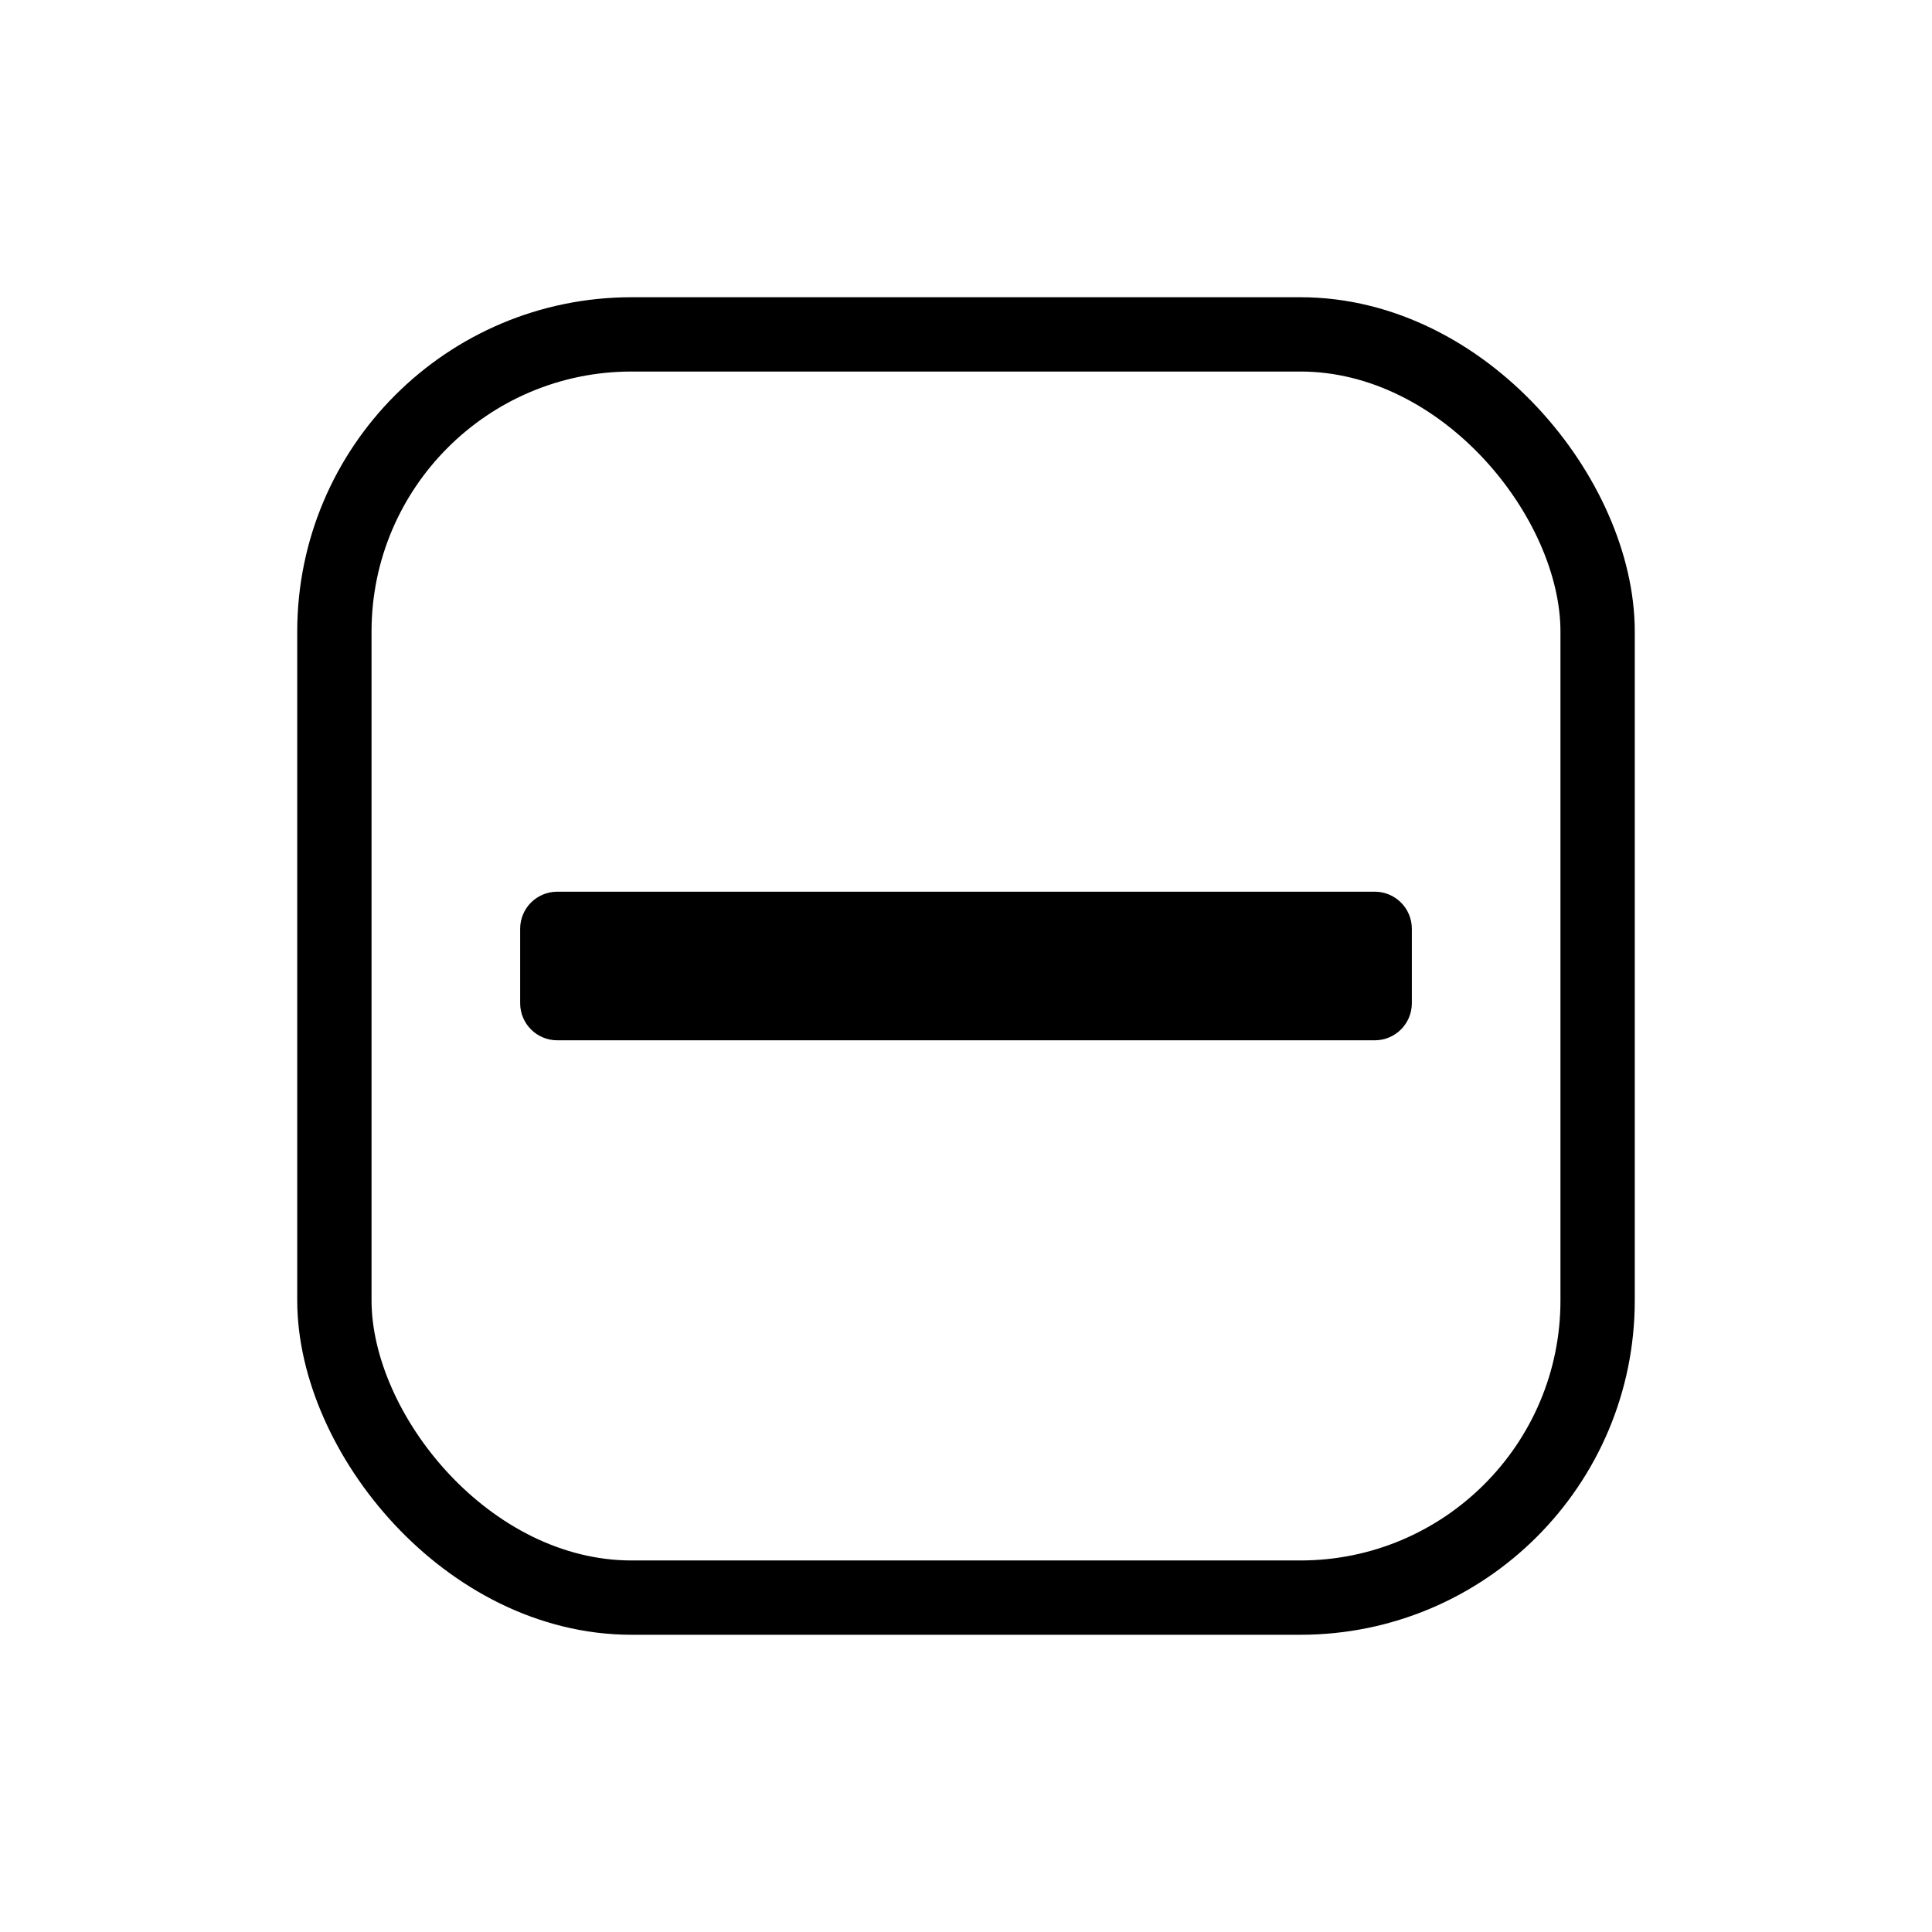 <svg width="26" height="26" viewBox="0 0 26 26" xmlns="http://www.w3.org/2000/svg">
<path d="m 18.5,12 c 0.277,0 0.5,0.223 0.5,0.5 v 1 C 19,13.777 18.777,14 18.5,14 H 7.5 C 7.223,14 7,13.777 7,13.5 v -1 C 7,12.223 7.223,12 7.5,12 Z" style="opacity: 1; fill: #000000; fill-opacity: 1; stroke: none; stroke-width: 2; stroke-linecap: round; stroke-linejoin: round; stroke-miterlimit: 4; stroke-dasharray: none; stroke-dashoffset: 0; stroke-opacity: 1;" />
<rect x="4.5" y="4.5" width="17" height="17" rx="4" ry="4" style="opacity: 1; fill: none; fill-opacity: 1; stroke: #000000; stroke-width: 1; stroke-linecap: butt; stroke-linejoin: miter; stroke-miterlimit: 4; stroke-dasharray: none; stroke-dashoffset: 0; stroke-opacity: 1;" />
</svg>